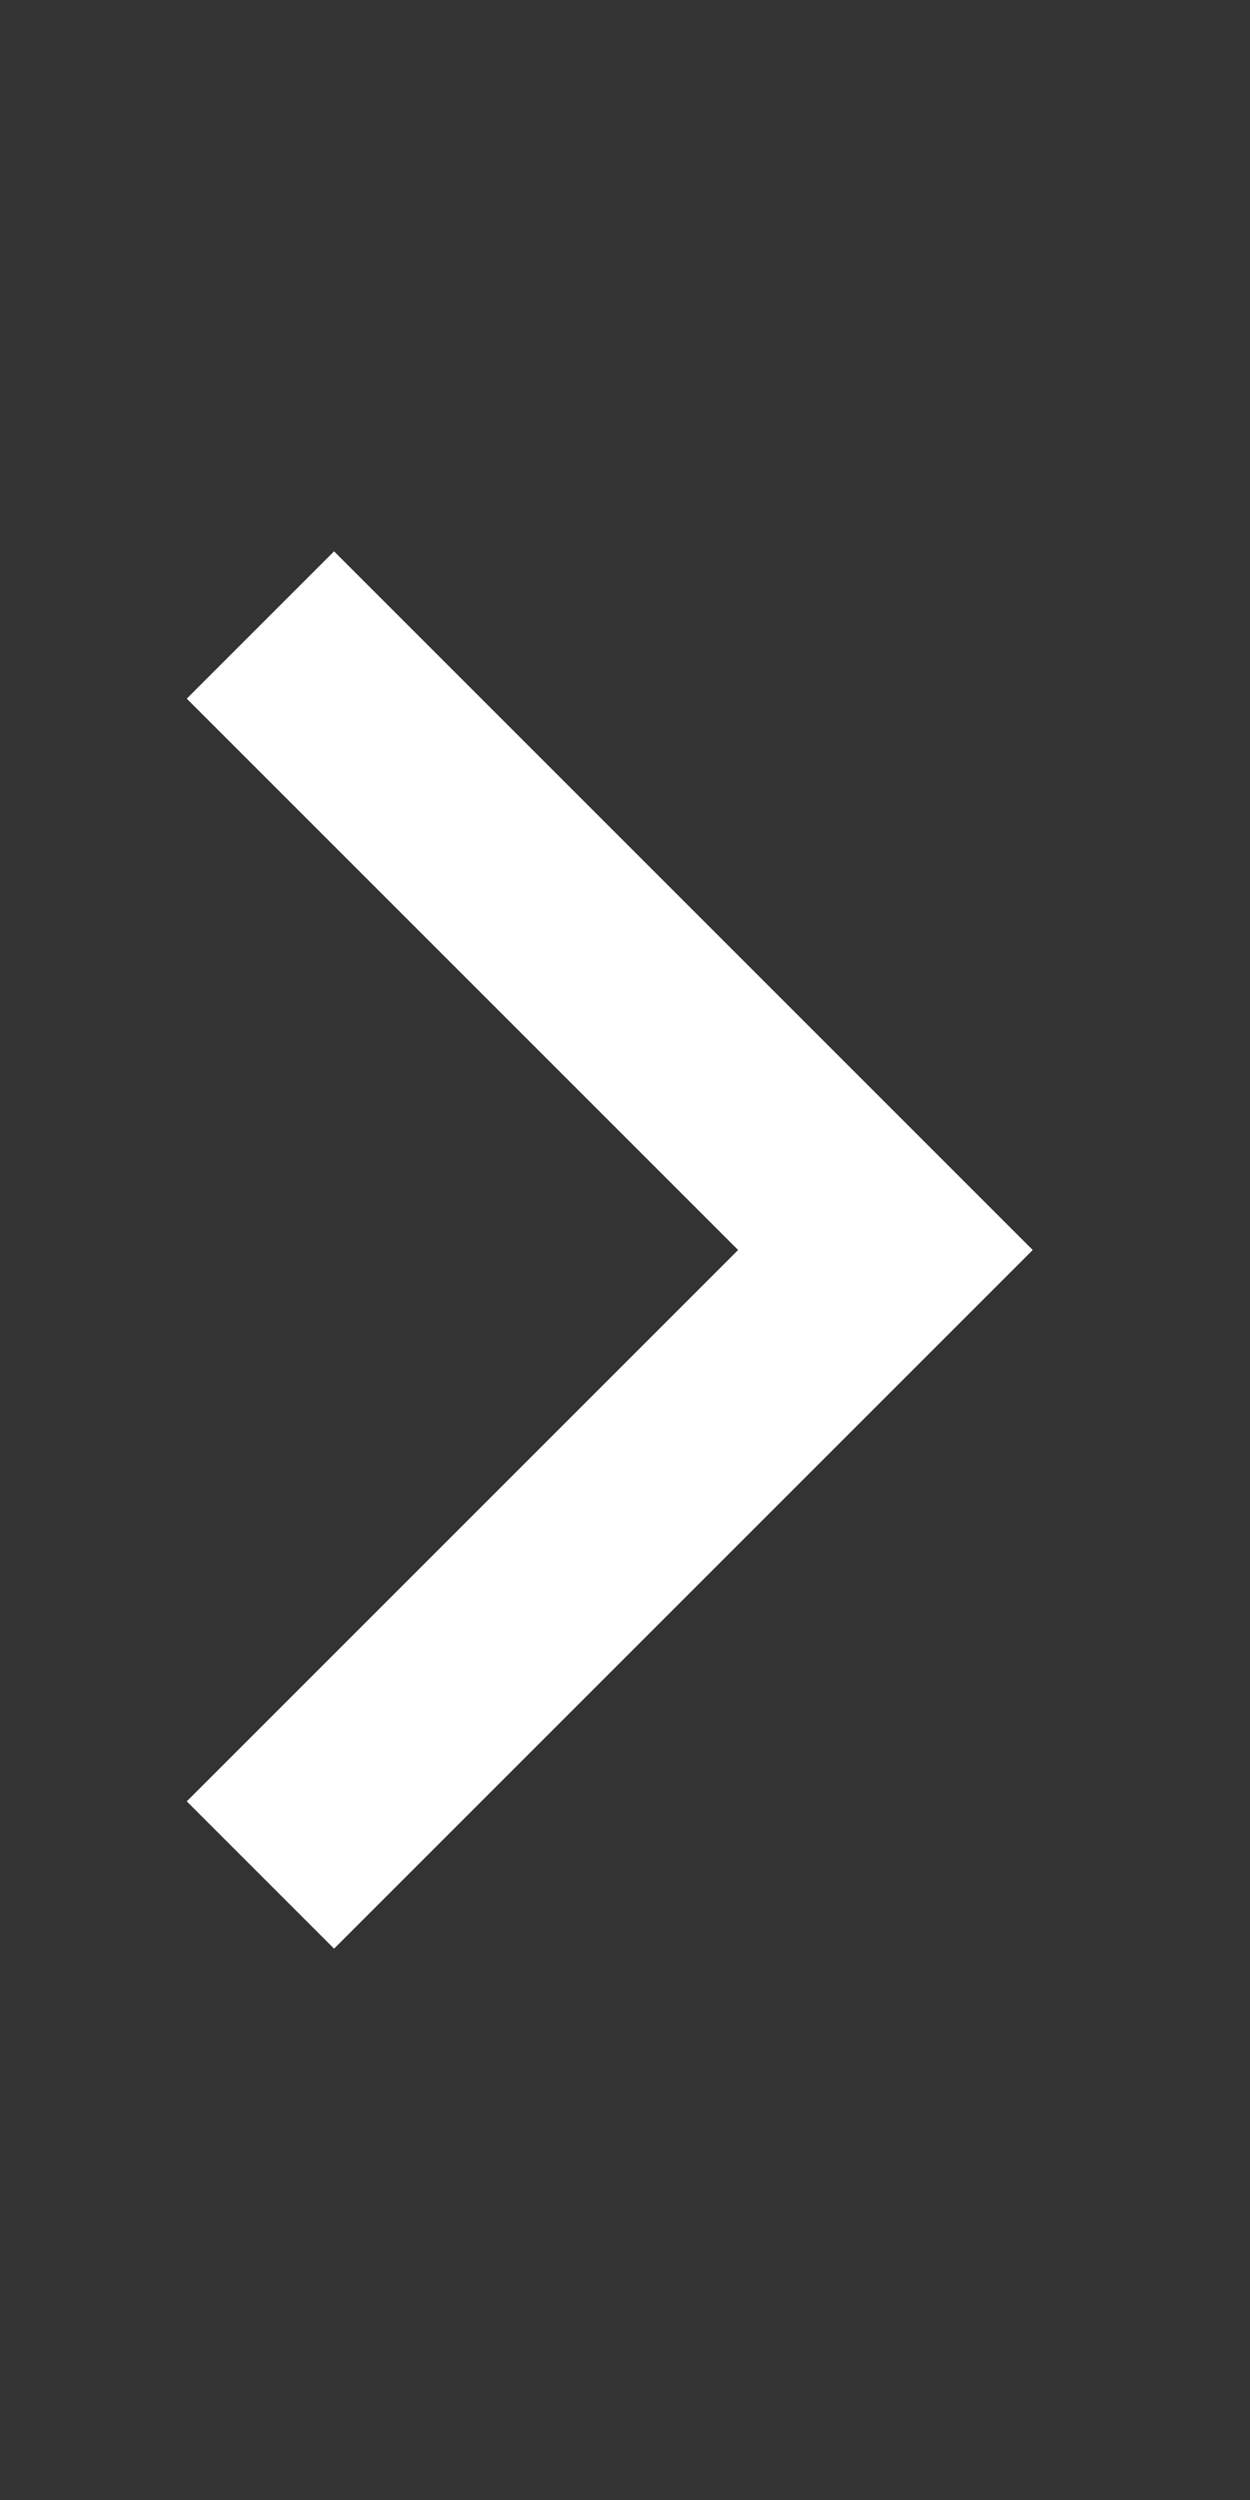 <svg xmlns="http://www.w3.org/2000/svg" fill="none" viewBox="0 0 12 24">
	<rect x="0" y="0" width="12" height="24" fill="#333333" stroke="none"/>
	<path stroke="#fff" stroke-width="2" d="m2.5 18 6-6-6-6" />
</svg>
